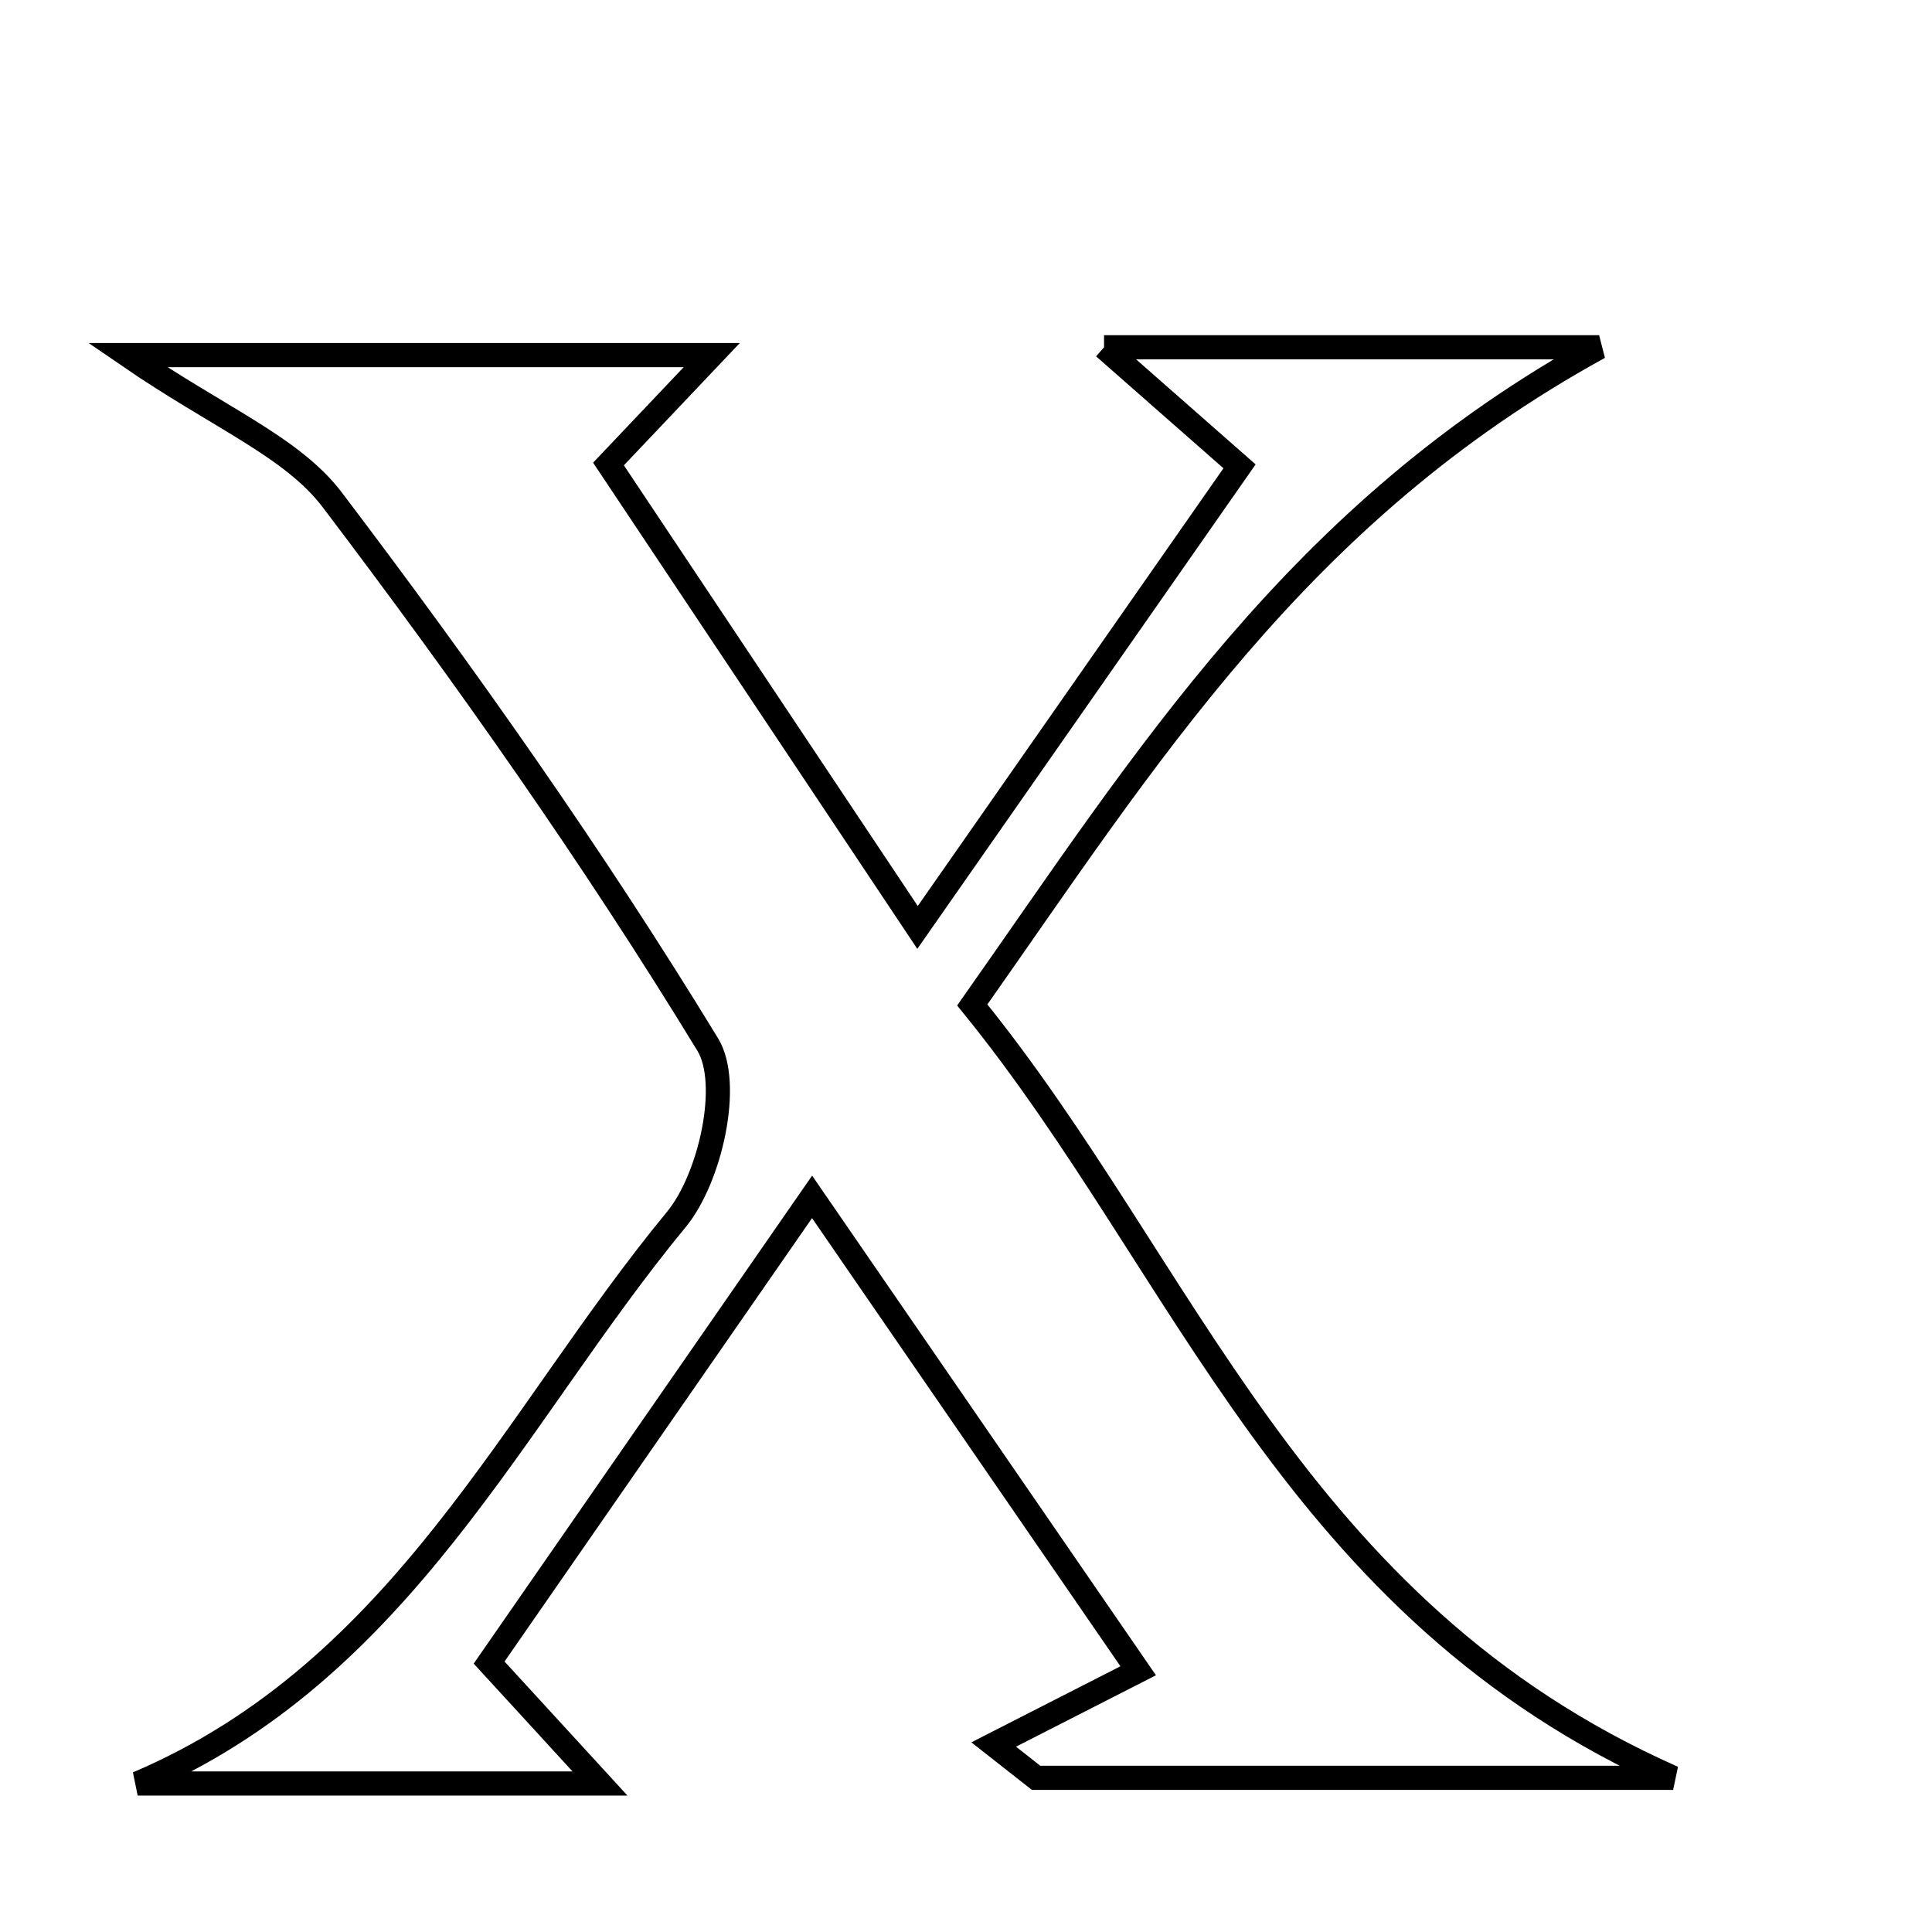 <svg xmlns="http://www.w3.org/2000/svg" viewBox="0.0 0.0 24.0 24.0" height="200px" width="200px"><path fill="none" stroke="black" stroke-width=".3" stroke-opacity="1.0"  filling="0" d="M13.715 4.314 C15.86 4.314 17.541 4.314 19.865 4.314 C16.123 6.368 14.246 9.405 12.078 12.484 C14.744 15.763 16.055 19.989 20.784 22.085 C17.772 22.085 15.322 22.085 12.871 22.085 C12.696 21.947 12.52 21.809 12.344 21.671 C12.854 21.411 13.363 21.151 14.139 20.755 C12.78 18.781 11.554 16.998 10.088 14.868 C8.615 16.992 7.347 18.821 6.076 20.653 C6.55 21.17 6.881 21.532 7.453 22.155 C5.311 22.155 3.51 22.155 1.71 22.155 C5 20.754 6.37 17.611 8.403 15.147 C8.825 14.634 9.087 13.46 8.792 12.976 C7.367 10.64 5.783 8.393 4.128 6.21 C3.626 5.548 2.72 5.192 1.584 4.411 C4.221 4.411 6.418 4.411 8.842 4.411 C8.444 4.832 8.081 5.214 7.559 5.764 C8.745 7.542 9.987 9.405 11.398 11.521 C12.887 9.389 14.134 7.603 15.398 5.793 C14.848 5.31 14.44 4.952 13.715 4.314"></path></svg>